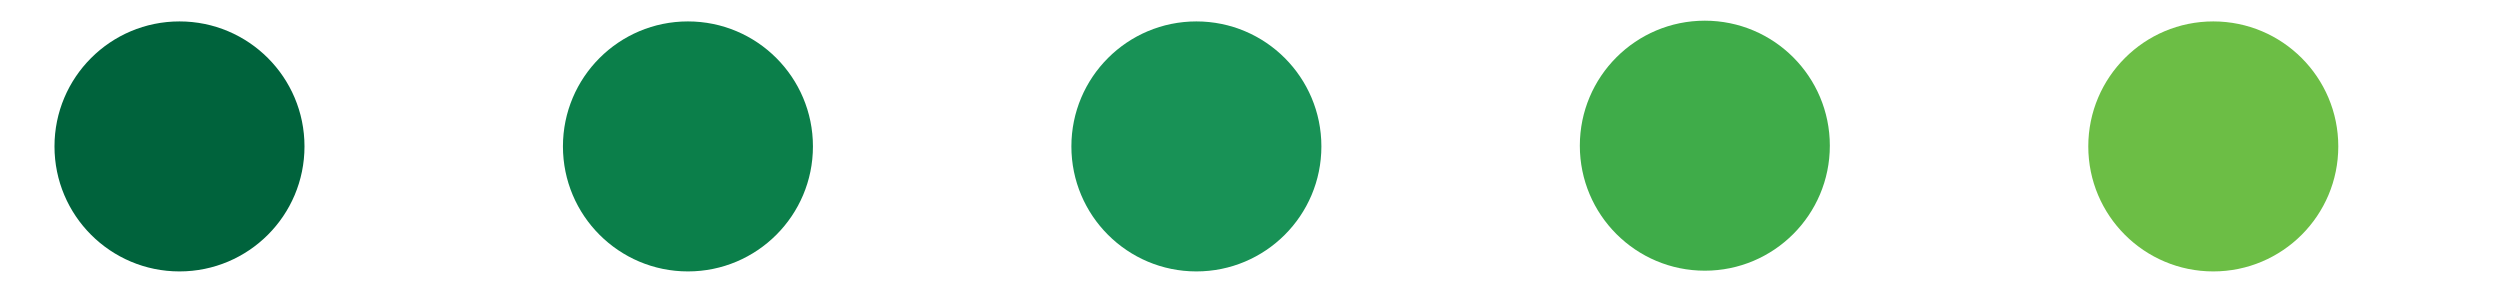 <svg version="1.1" xmlns="http://www.w3.org/2000/svg" xmlns:xlink="http://www.w3.org/1999/xlink" x="0px" y="0px"
	 width="1716px" height="200px" viewBox="0 0 1716 200" enable-background="new 0 0 1716 200" xml:space="preserve">
<circle fill="#0B7F4A" cx="472.2" cy="100.5" r="85.8"/>
<circle fill="#189256" cx="821.2" cy="100.5" r="85.8"/>
<circle fill="#3FAC49" cx="1170.2" cy="100" r="85.8"/>
<circle fill="#6CBE45" cx="1519.2" cy="100.5" r="85.8"/>
<circle fill="#00633C" cx="123.2" cy="100.5" r="85.8"/>
</svg>

